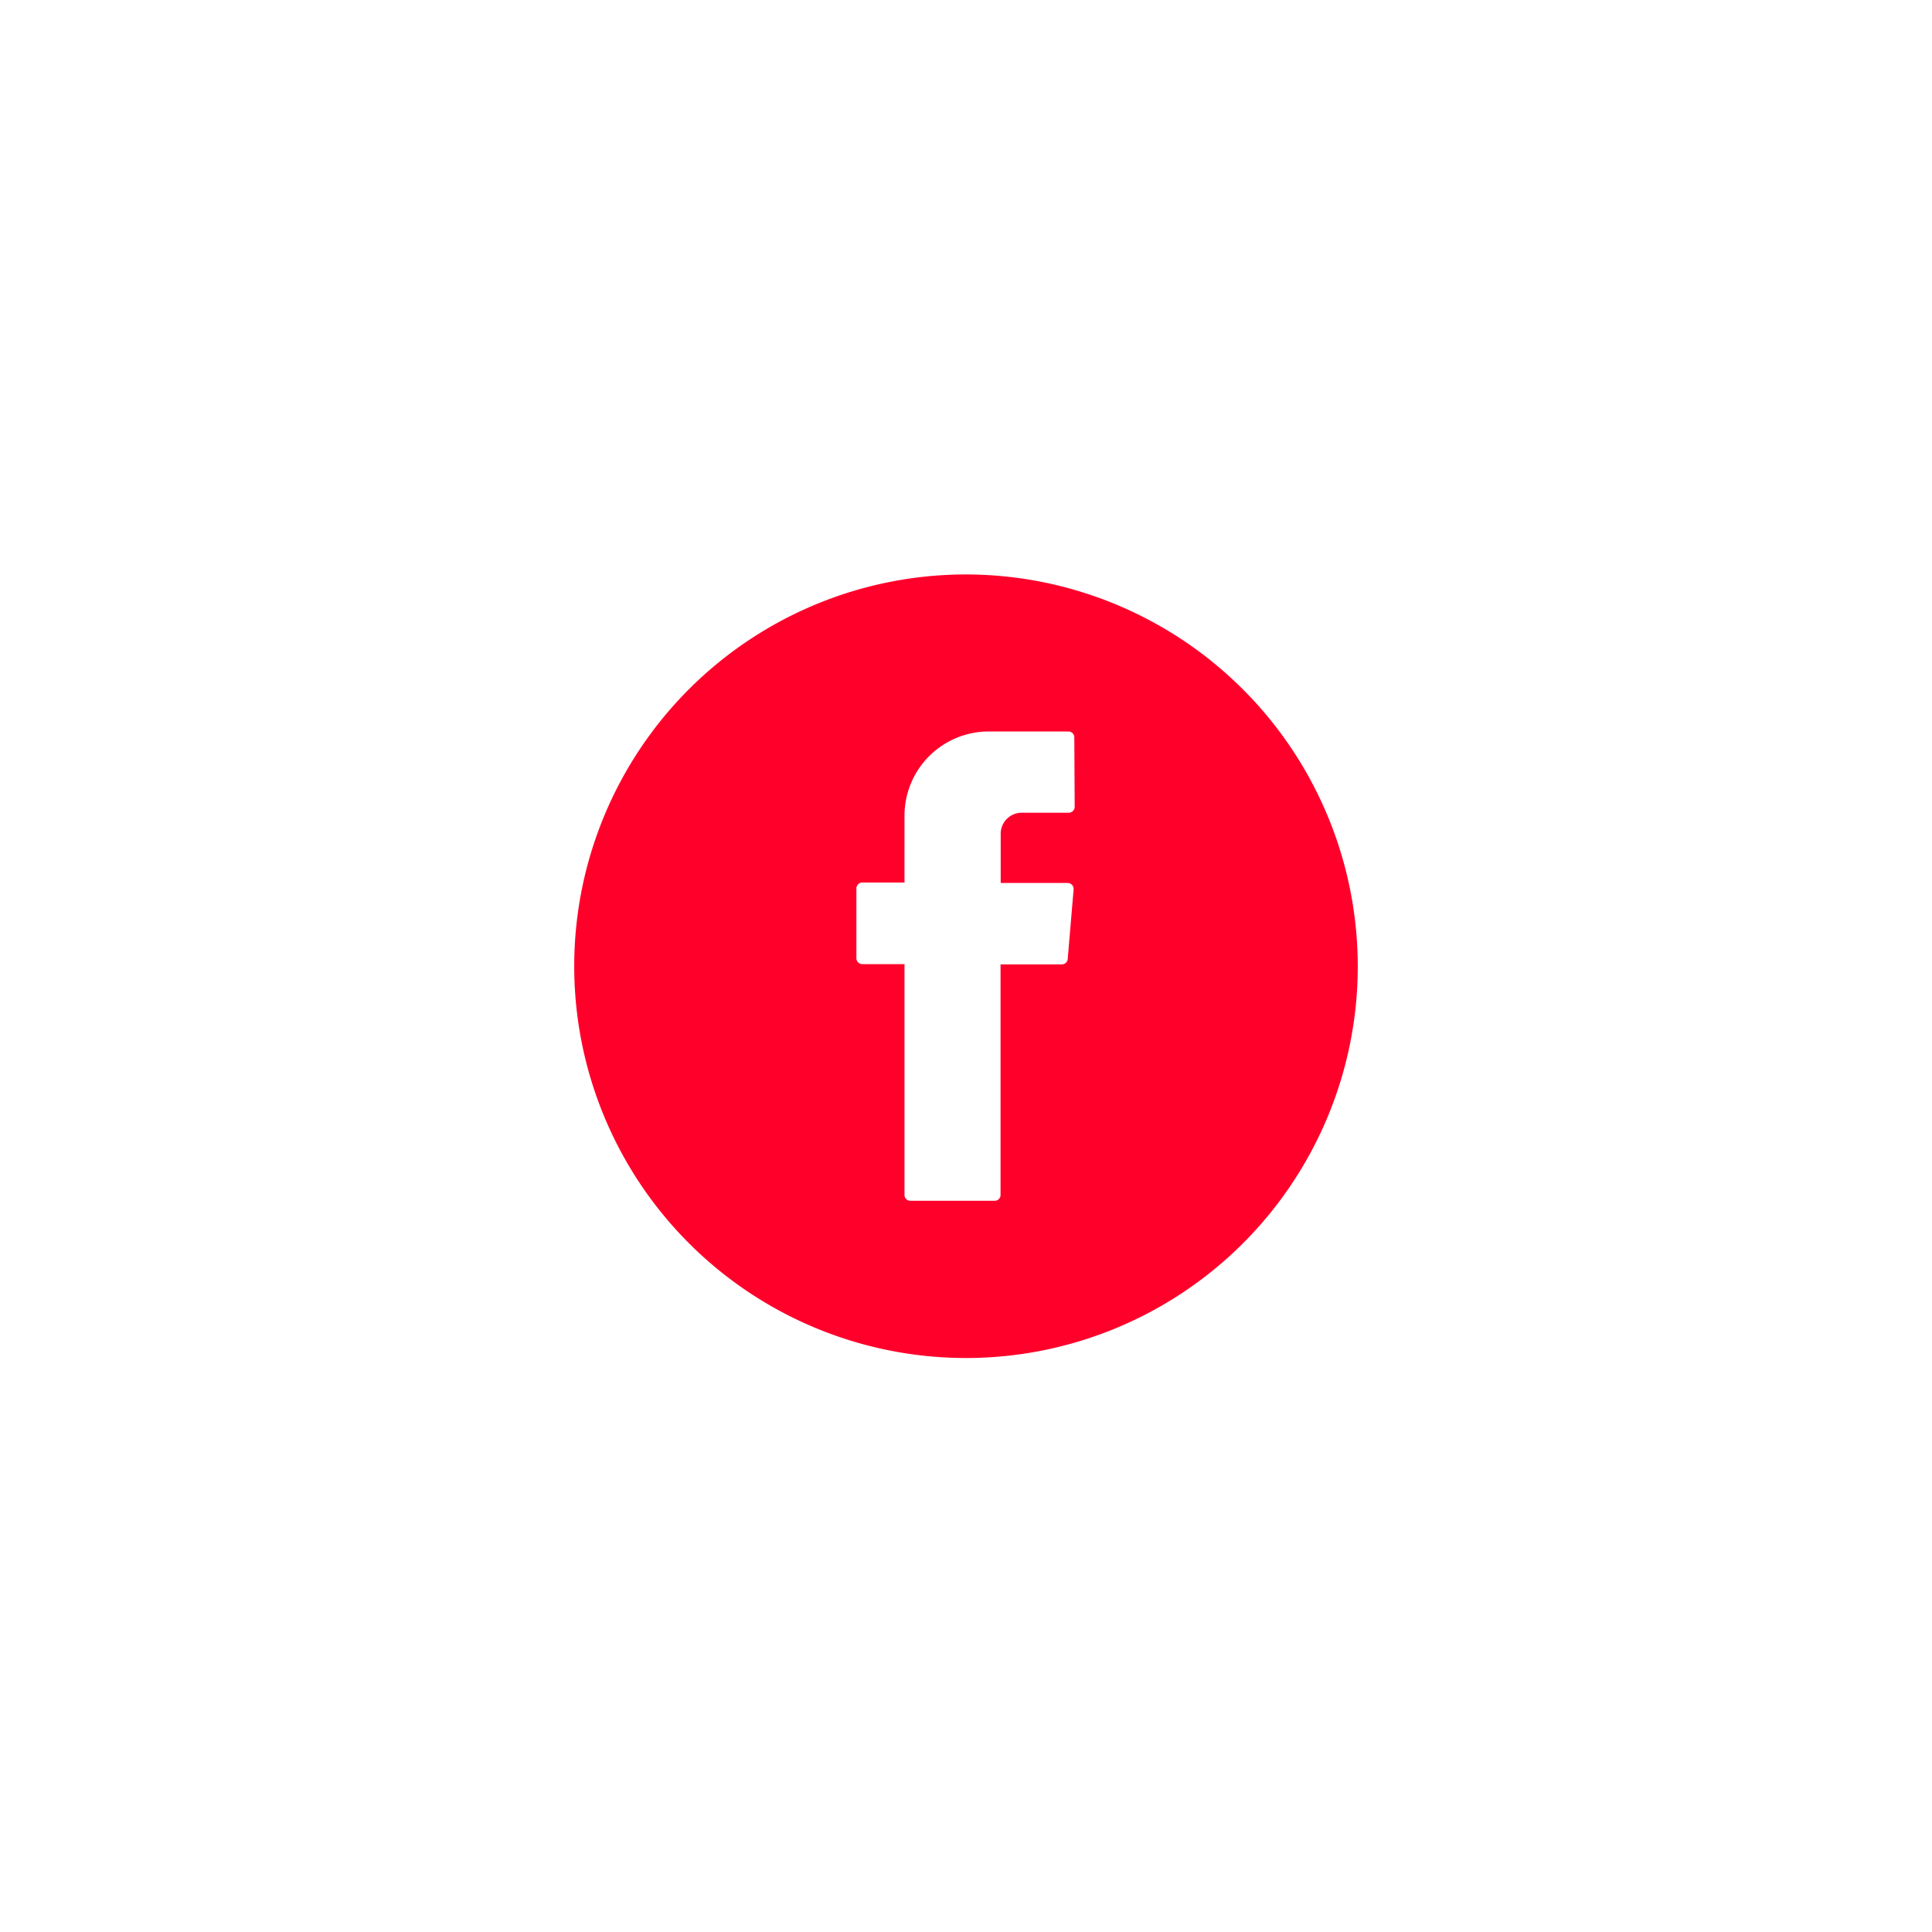 <svg id="Layer_1" data-name="Layer 1" xmlns="http://www.w3.org/2000/svg" viewBox="0 0 252.24 252.24"><defs><style>.cls-1{fill:#ff002b;}</style></defs><path class="cls-1" d="M126.12,75a51.15,51.15,0,1,0,51.15,51.15A51.21,51.21,0,0,0,126.12,75Zm14.19,30.34a.78.78,0,0,1-.77.77h-6.15a2.74,2.74,0,0,0-2.74,2.73v6.44h8.75a.78.78,0,0,1,.77.84l-.77,9.08a.77.77,0,0,1-.77.71h-8V156a.76.76,0,0,1-.77.77h-11a.76.76,0,0,1-.77-.77V125.88h-5.51a.78.78,0,0,1-.77-.77V116a.78.78,0,0,1,.77-.78h5.51V106.5a11,11,0,0,1,11-11h10.4a.77.77,0,0,1,.77.77Z"/></svg>